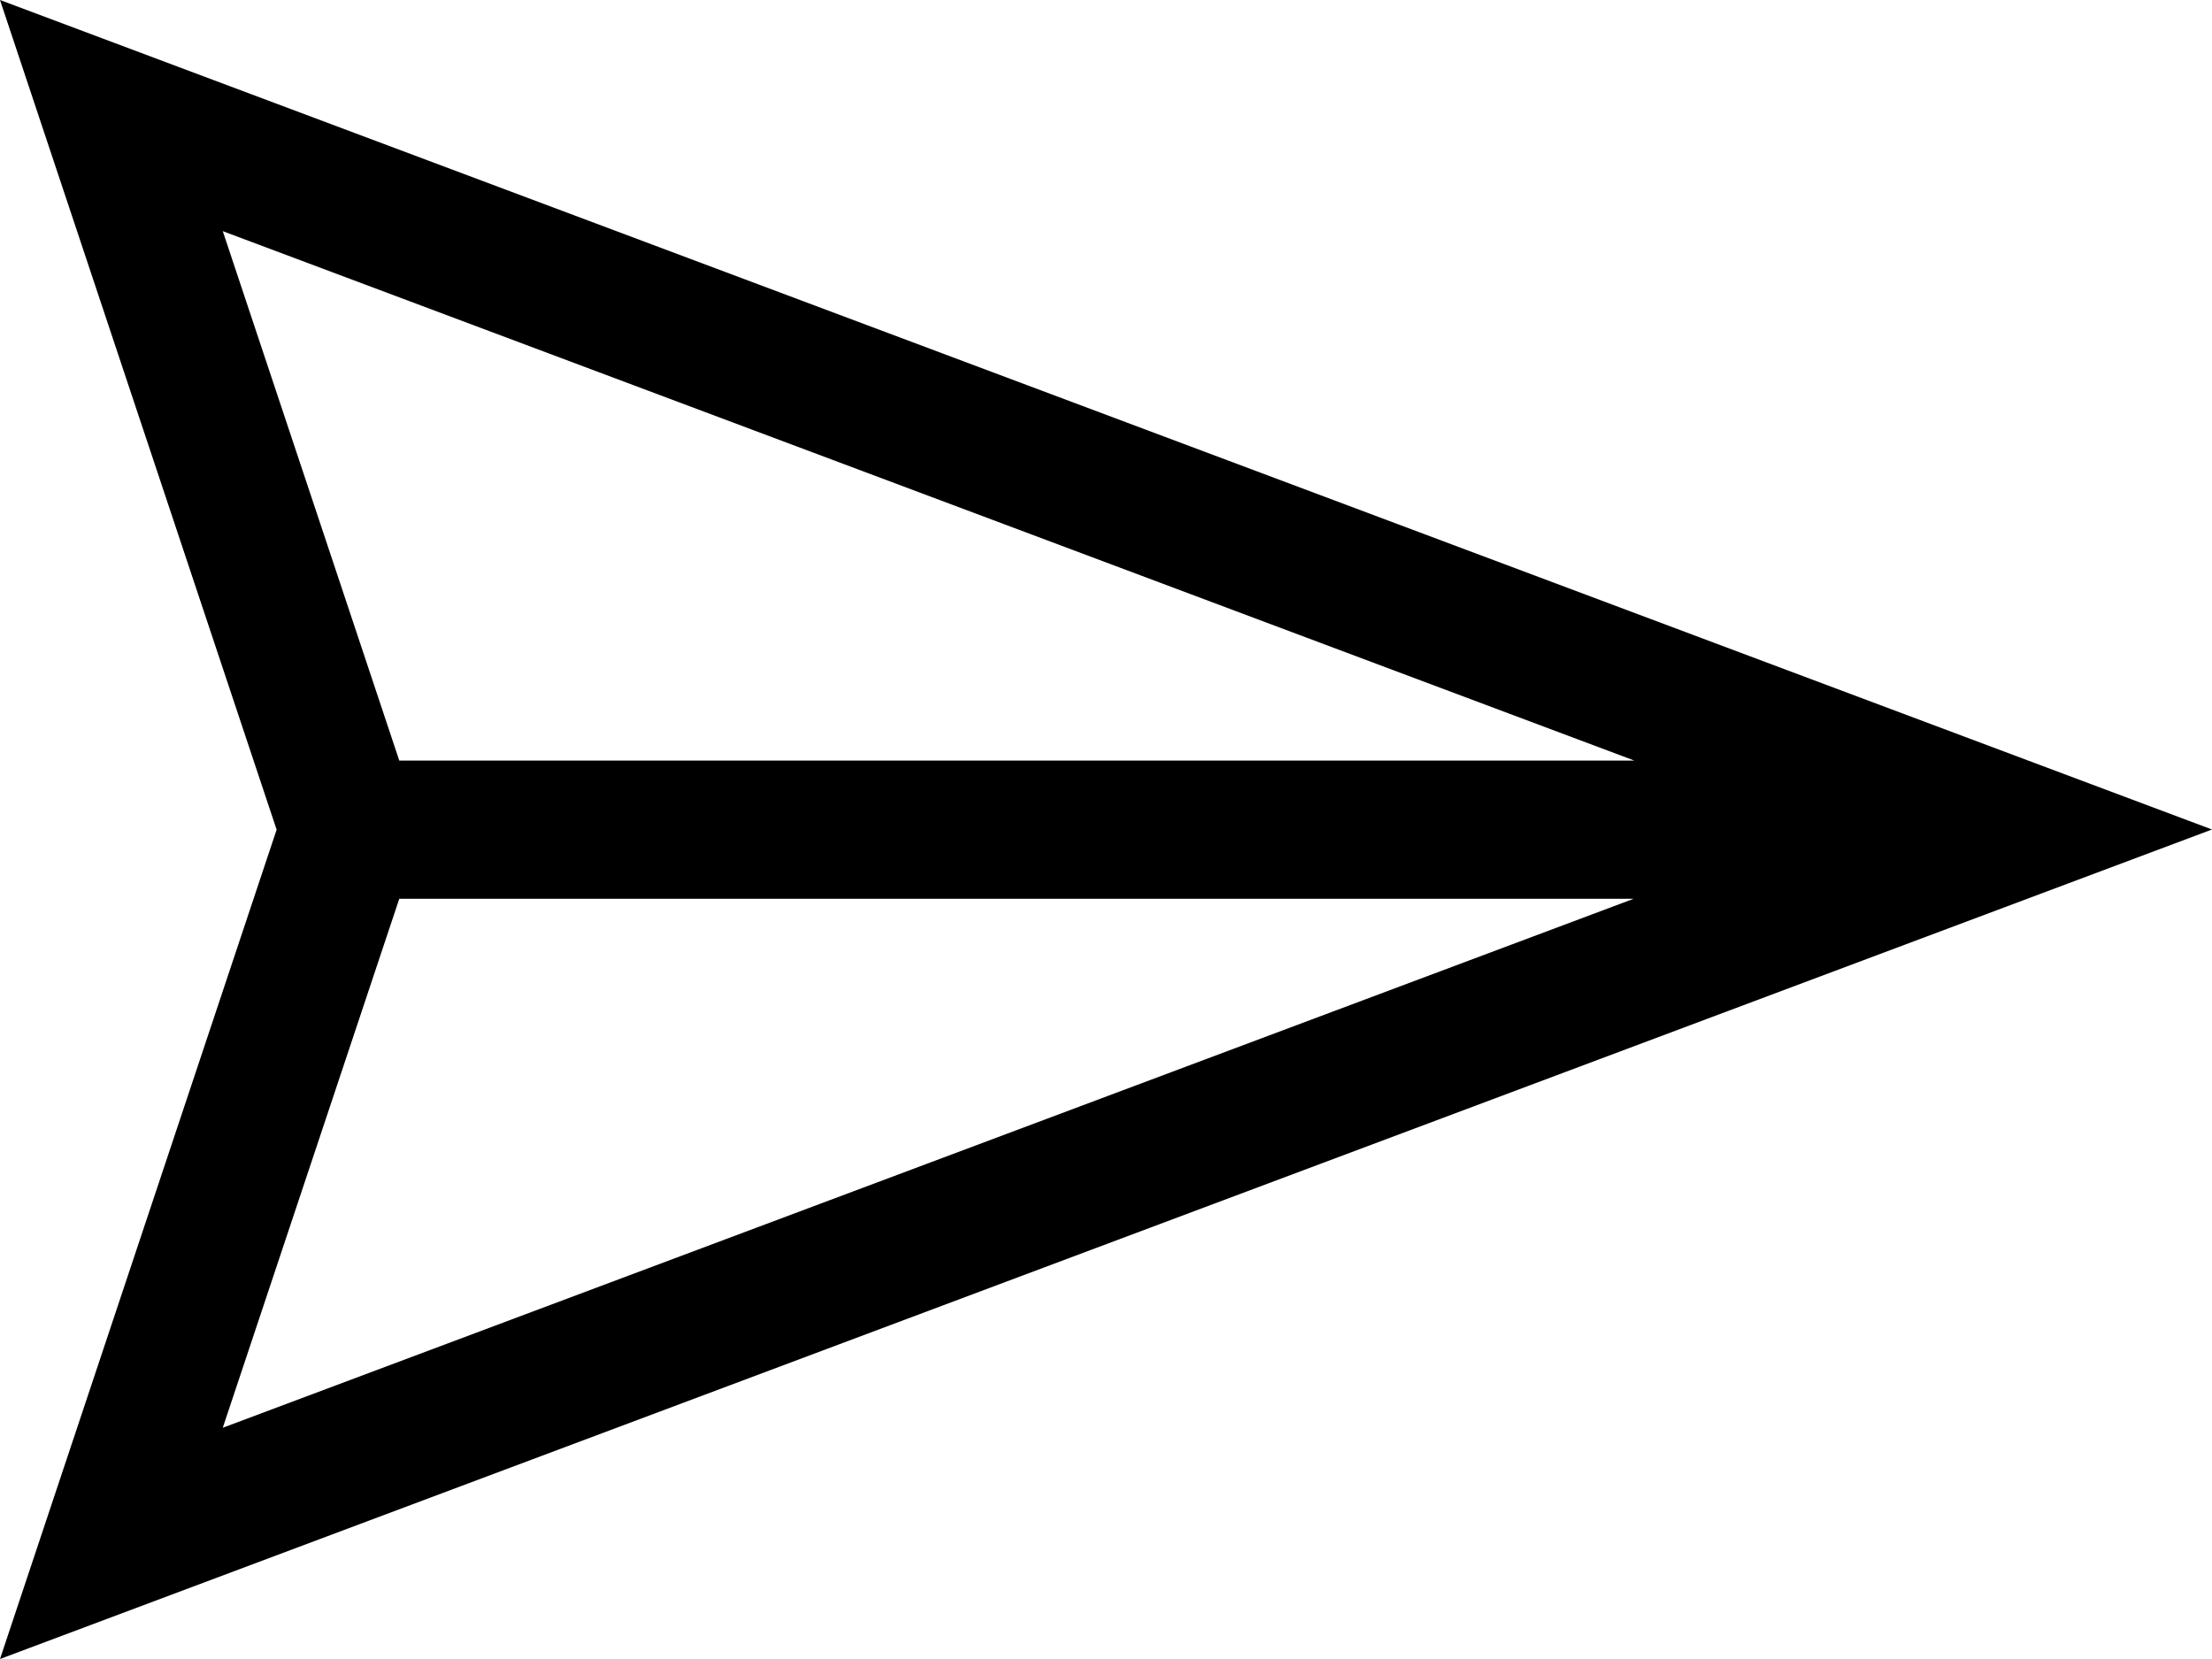 <svg width="24" height="18" viewBox="0 0 24 18" fill="none" xmlns="http://www.w3.org/2000/svg">
<path fill-rule="evenodd" clip-rule="evenodd" d="M0 18L24 9L0 0L3.001 9.001V9.003L0 18ZM4.332 9.752H17.724L2.417 15.491L4.332 9.752ZM4.332 8.252H17.732L2.417 2.508L4.332 8.252Z" fill="black"/>
</svg>
